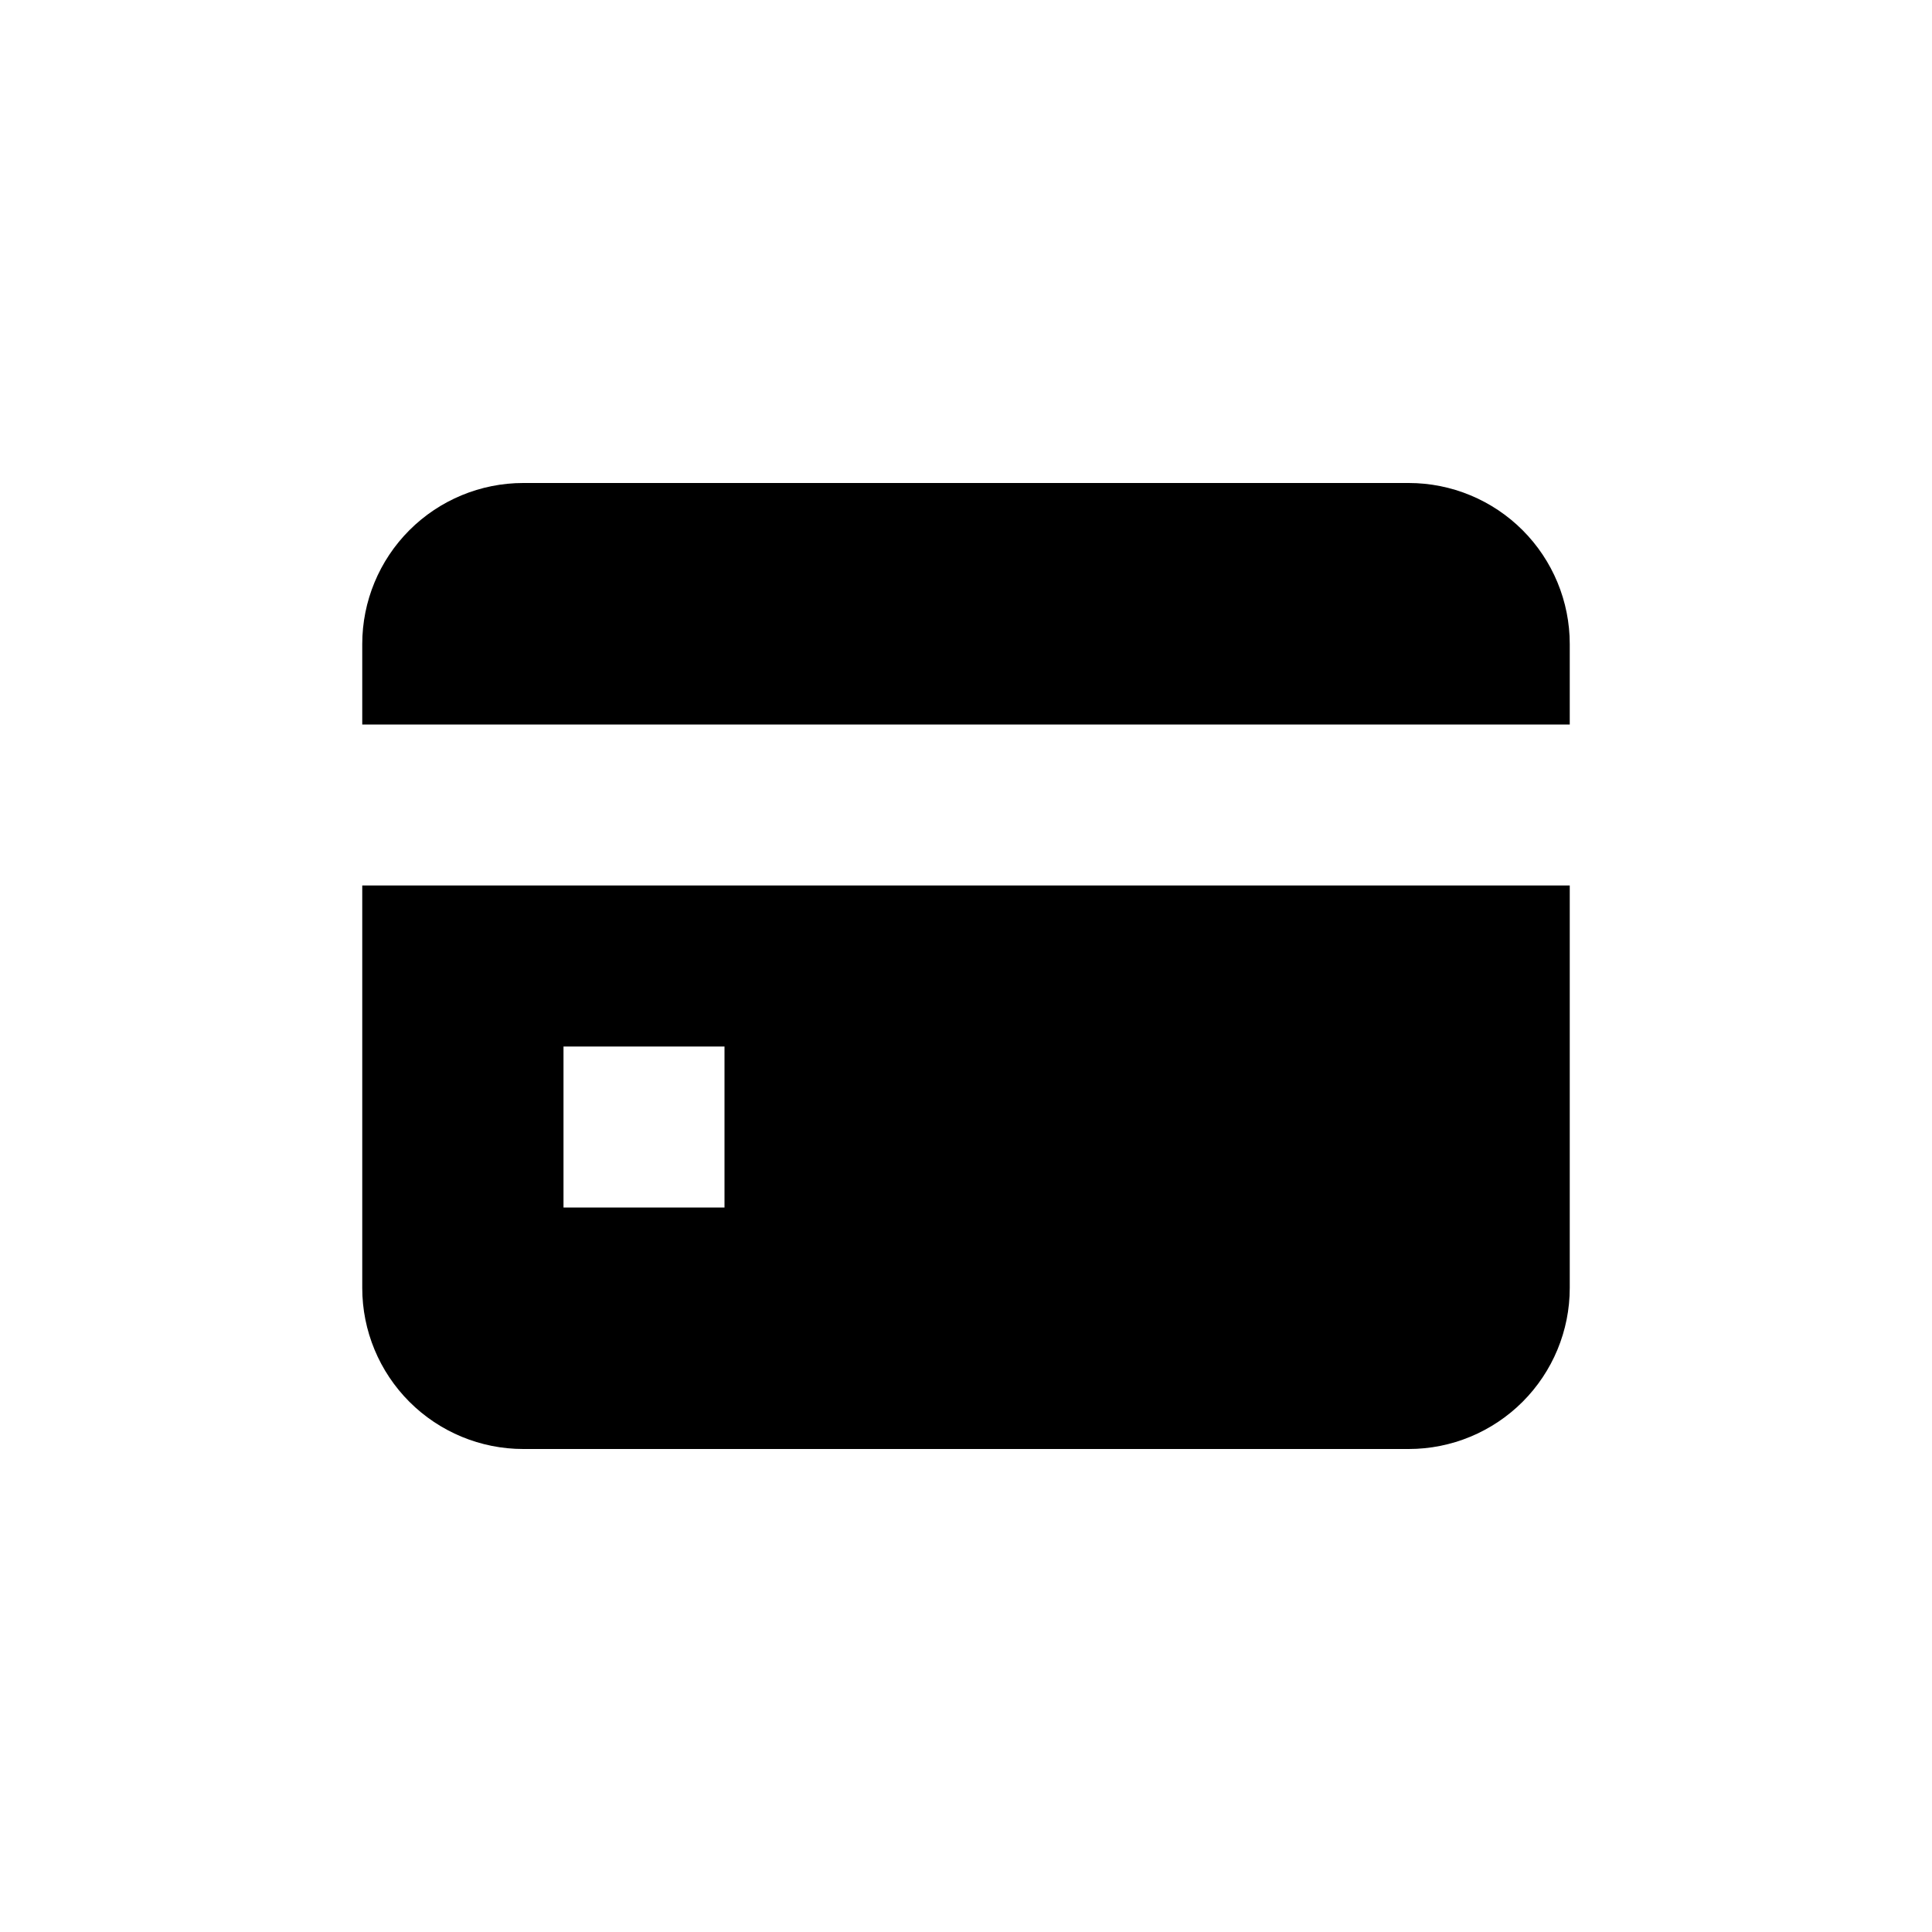 <svg xmlns="http://www.w3.org/2000/svg" width="1.5em" height="1.5em" fill="none" viewBox="0 0 24 24"><path fill="currentColor" fill-rule="evenodd" d="M19.5 8V9H4.5V8C4.5 7.47 4.711 6.961 5.086 6.586C5.461 6.211 5.97 6 6.5 6H17.5C18.03 6 18.539 6.211 18.914 6.586C19.289 6.961 19.5 7.47 19.5 8ZM4.5 16V11H19.5V16C19.5 16.53 19.289 17.039 18.914 17.414C18.539 17.789 18.03 18 17.5 18H6.5C5.97 18 5.461 17.789 5.086 17.414C4.711 17.039 4.5 16.53 4.5 16ZM7 15H9V13H7V15Z" clip-rule="evenodd"/></svg>
